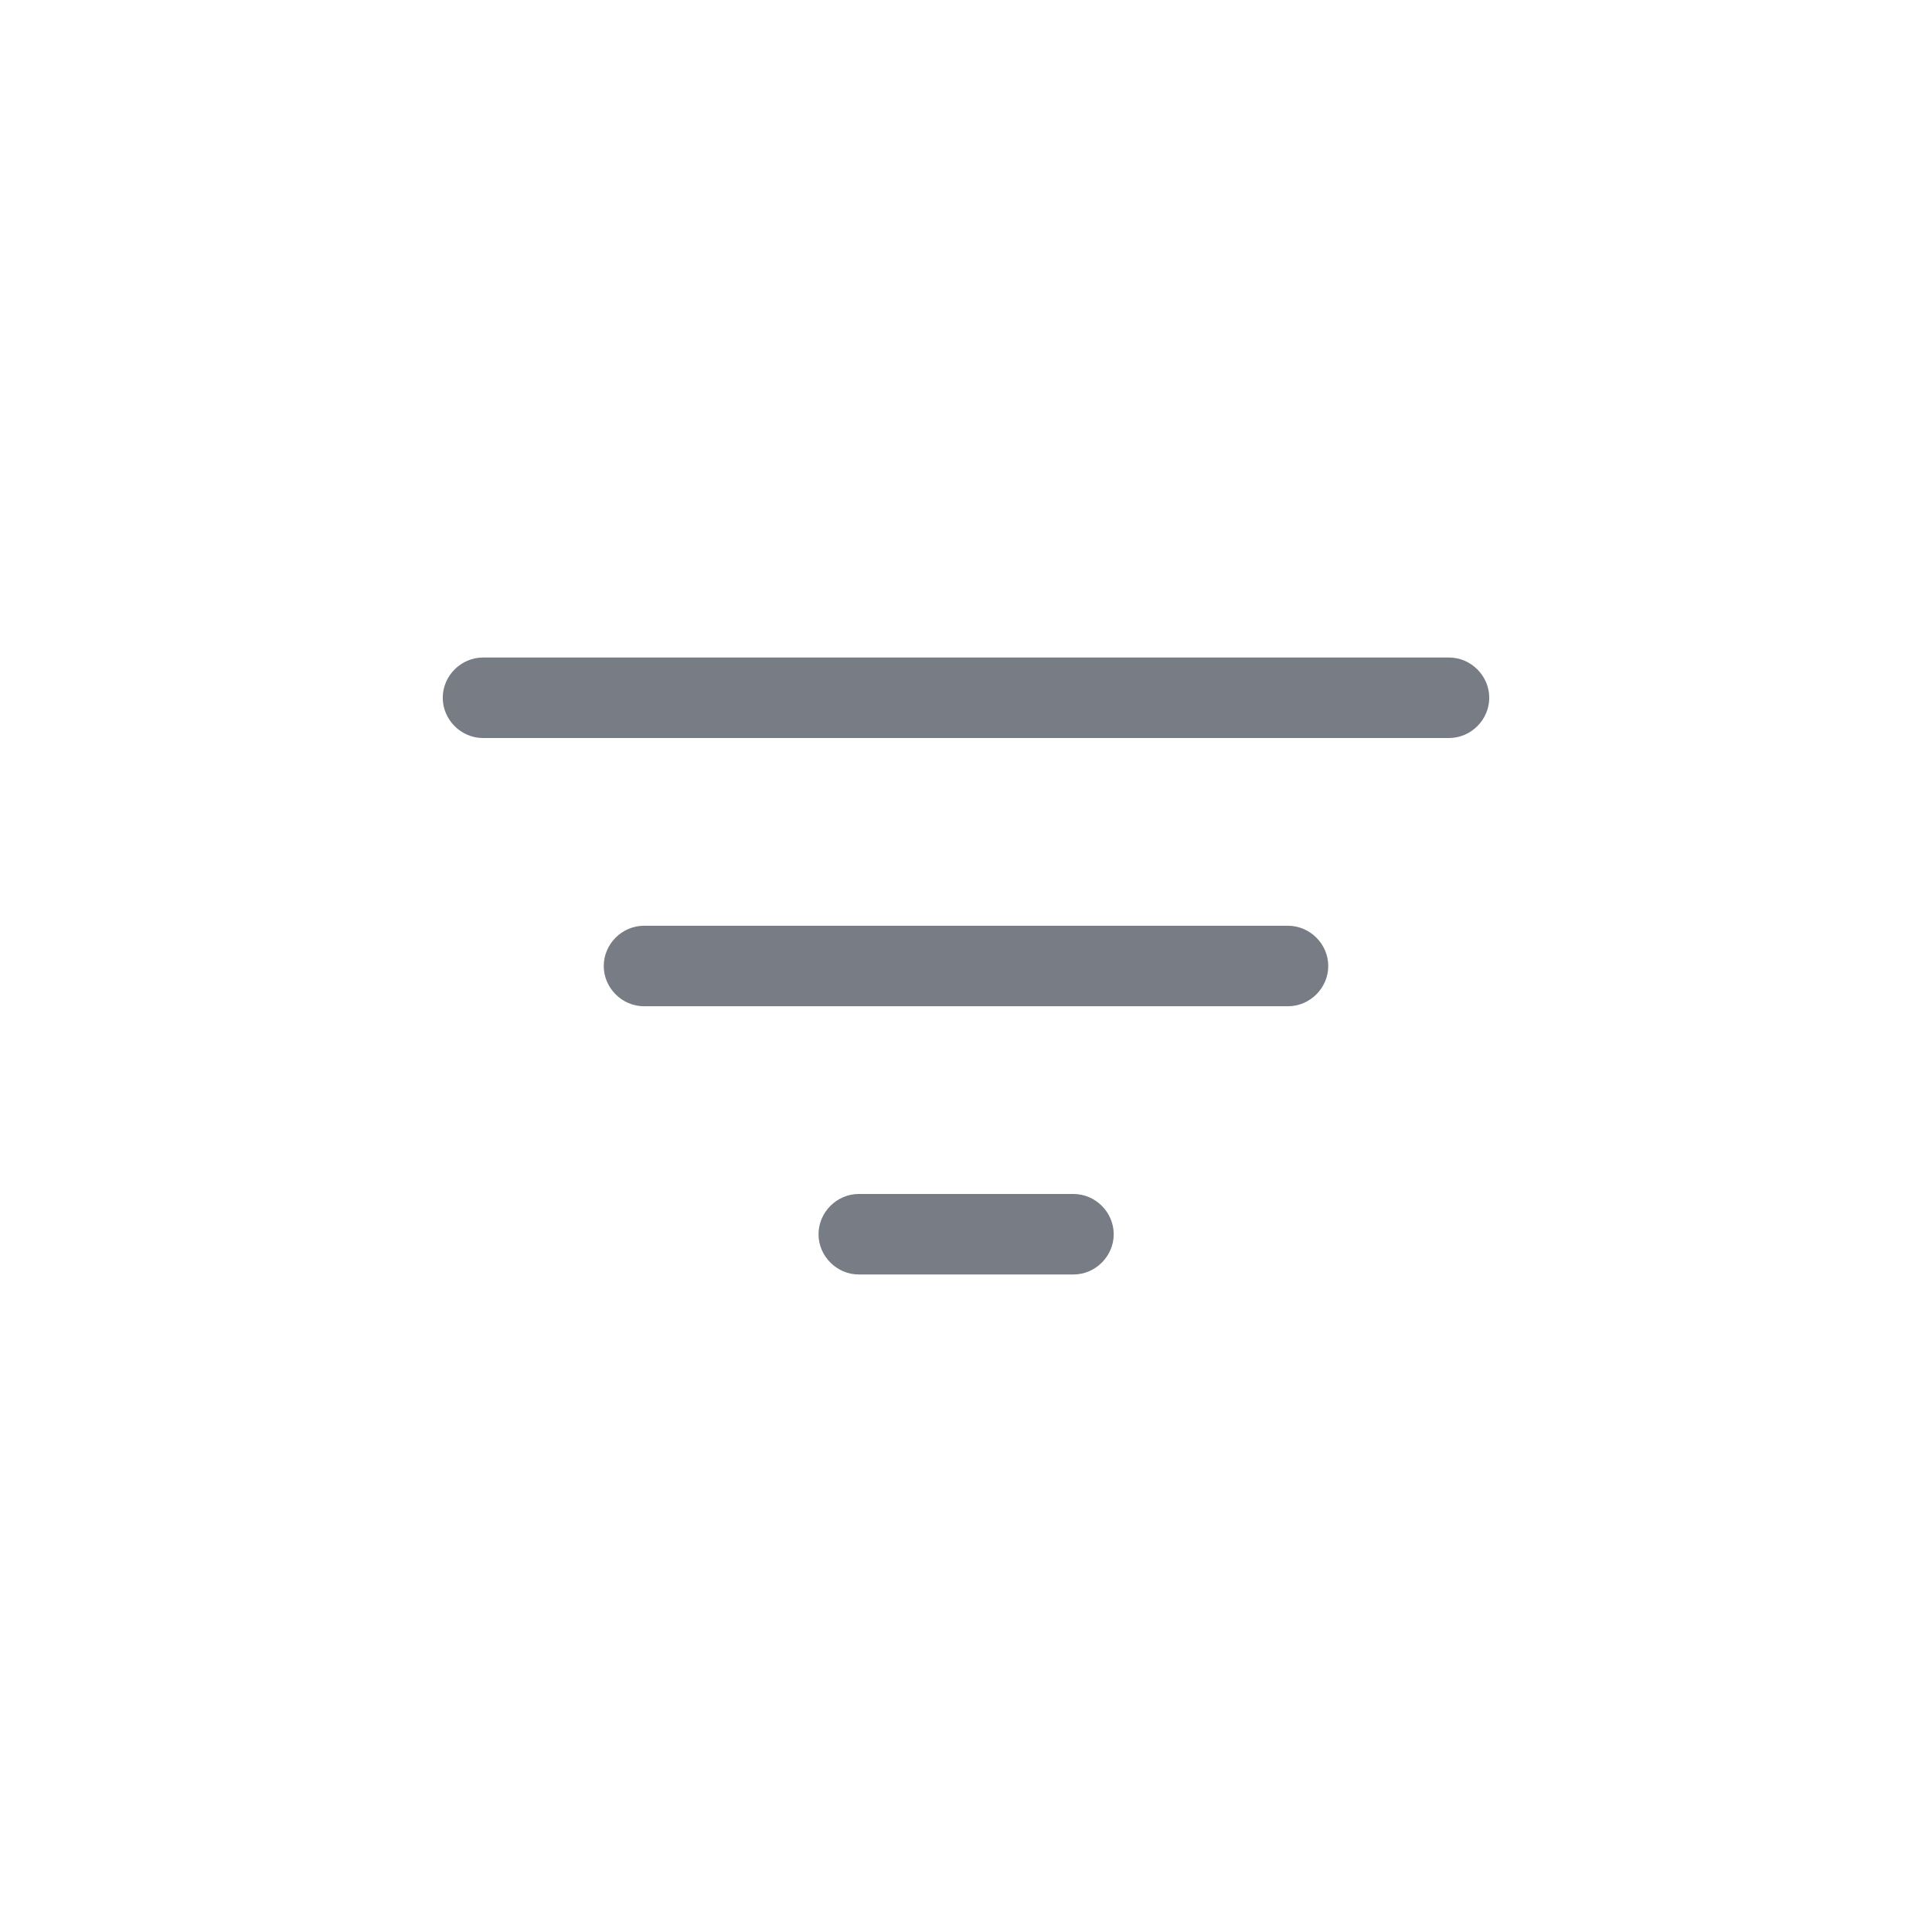<svg width="24" height="24" viewBox="0 0 24 24" fill="none" xmlns="http://www.w3.org/2000/svg">
<path d="M18 9.168H6C5.727 9.168 5.5 8.941 5.5 8.668C5.5 8.395 5.727 8.168 6 8.168H18C18.273 8.168 18.5 8.395 18.5 8.668C18.5 8.941 18.273 9.168 18 9.168Z" fill="#777C85"/>
<path d="M16 12.5H8C7.727 12.5 7.5 12.273 7.5 12C7.5 11.727 7.727 11.5 8 11.5H16C16.273 11.5 16.5 11.727 16.5 12C16.5 12.273 16.273 12.5 16 12.5Z" fill="#777C85"/>
<path d="M13.335 15.832H10.668C10.395 15.832 10.168 15.605 10.168 15.332C10.168 15.059 10.395 14.832 10.668 14.832H13.335C13.608 14.832 13.835 15.059 13.835 15.332C13.835 15.605 13.608 15.832 13.335 15.832Z" fill="#777C85"/>
</svg>
